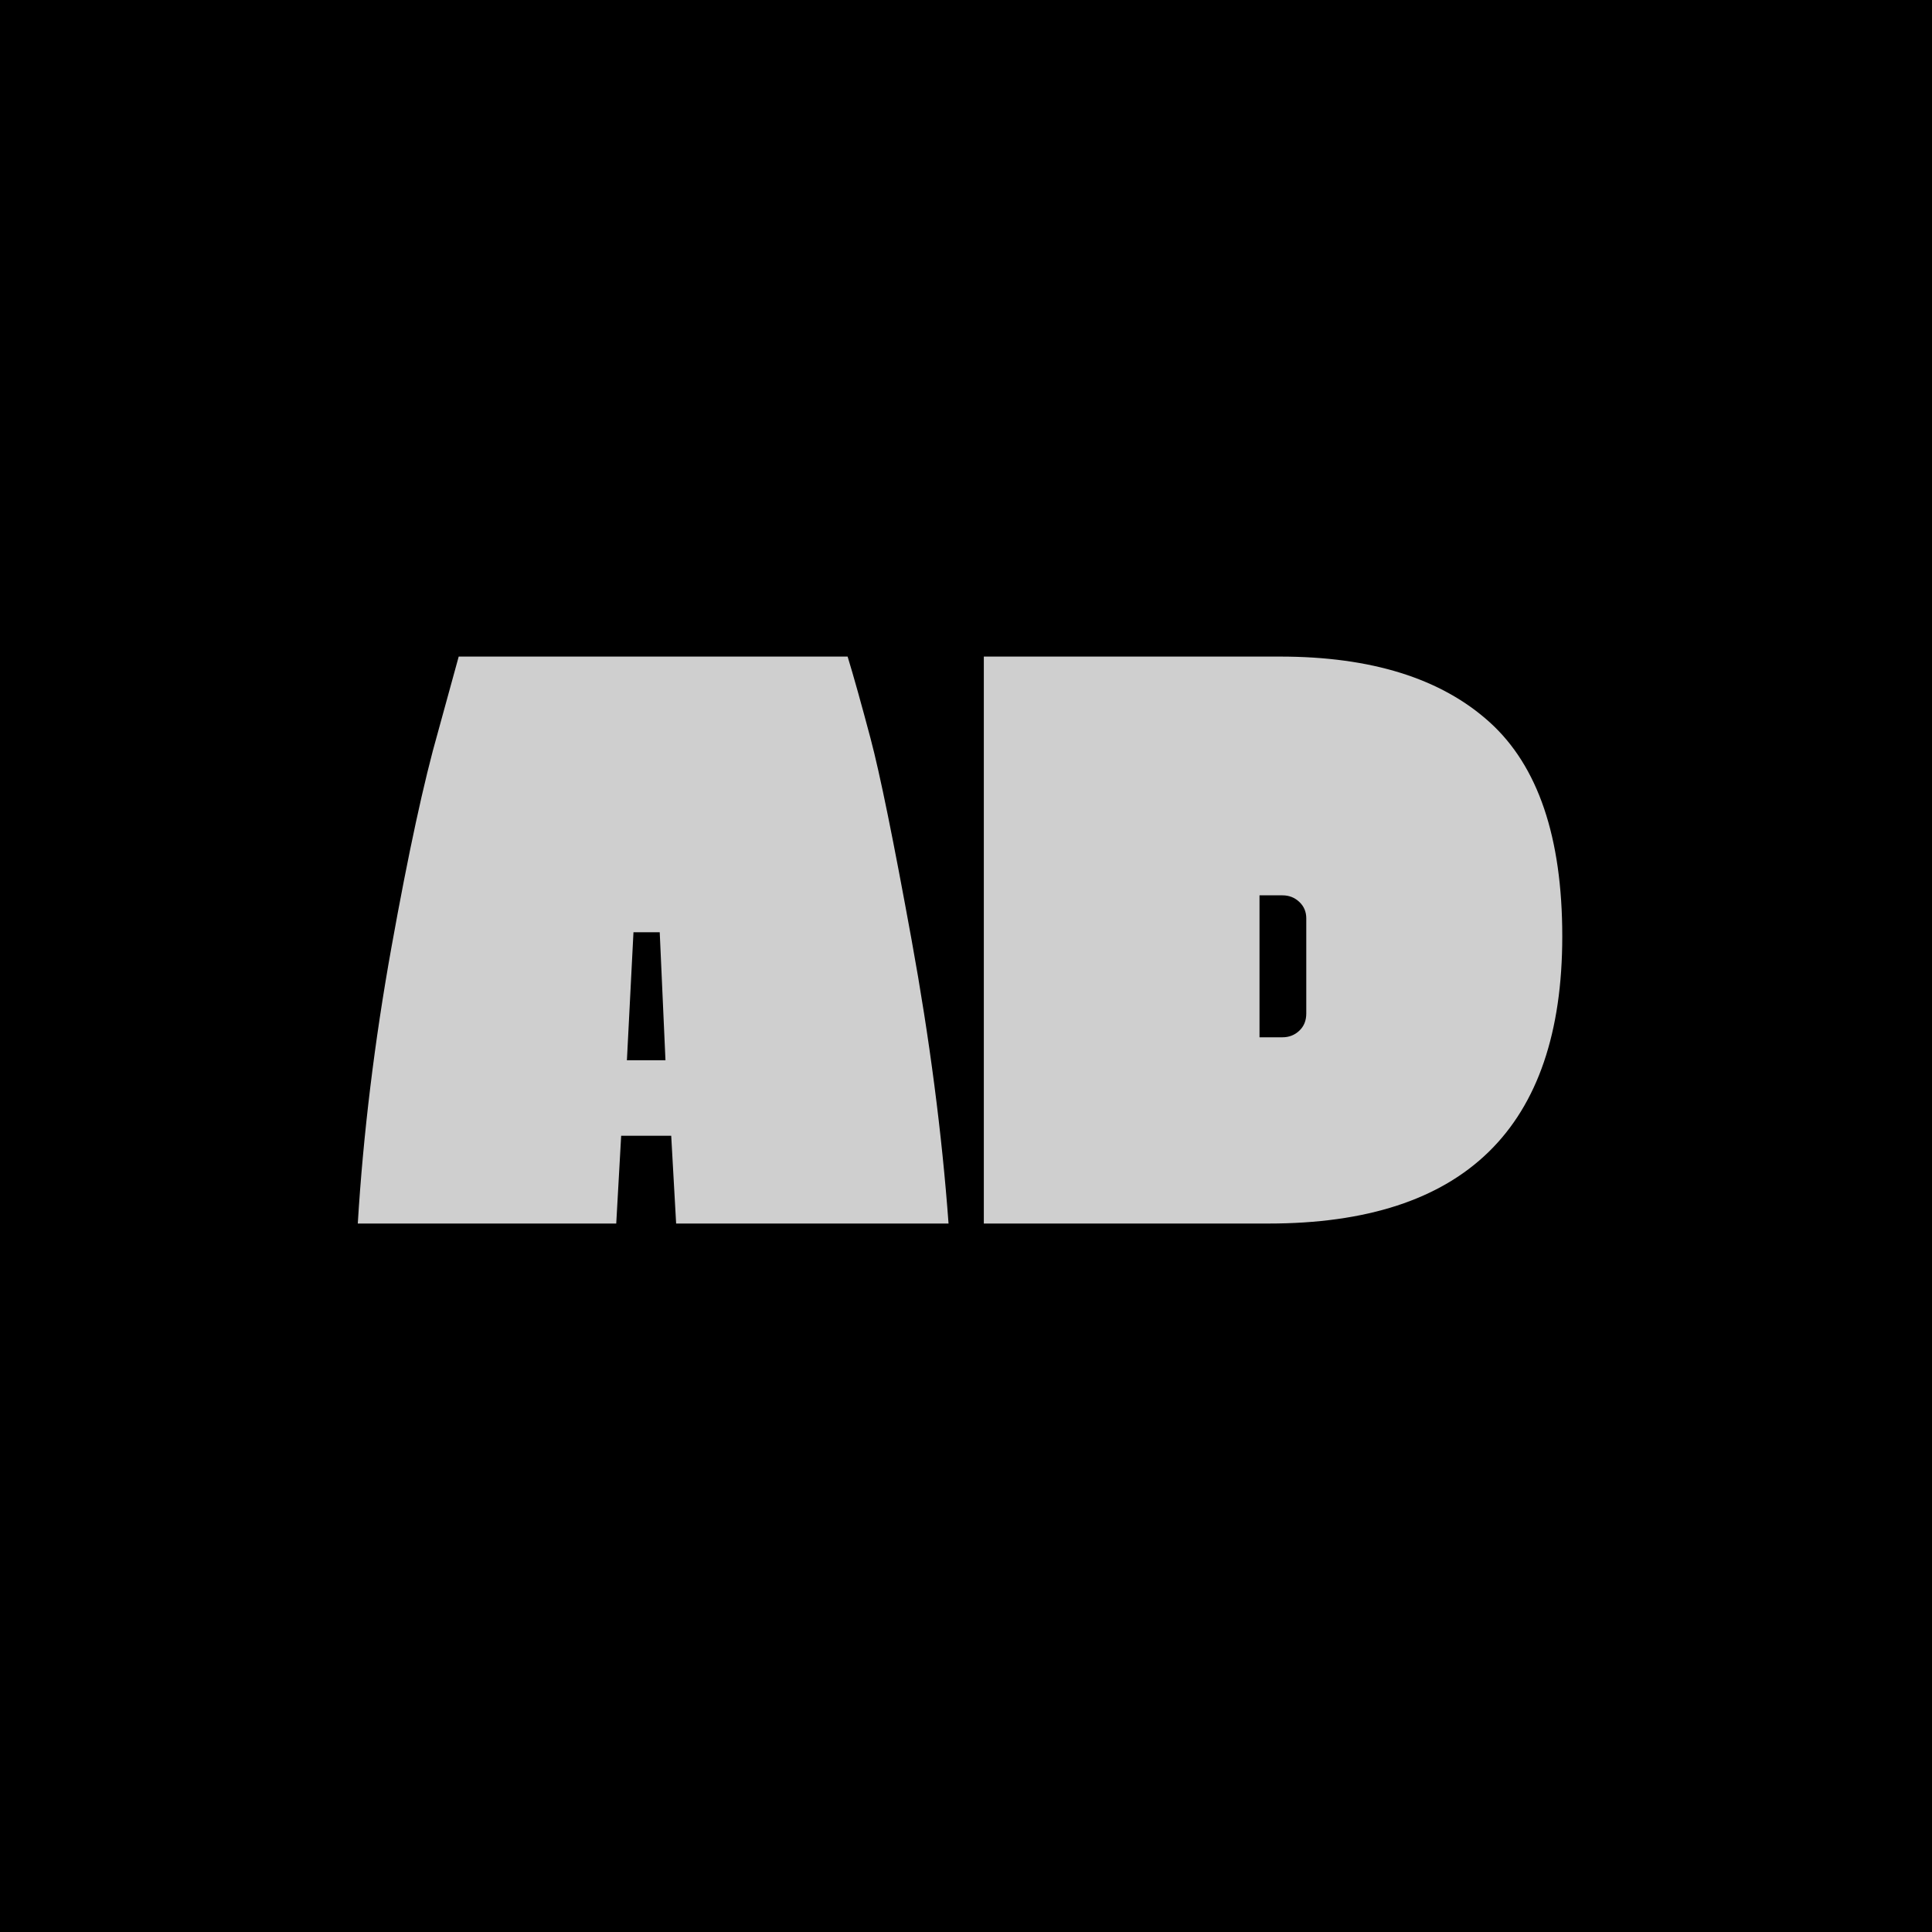 <svg xmlns="http://www.w3.org/2000/svg" xml:space="preserve" width="1500" height="1500" viewBox="0 0 1500 1500" data-version="1" data-id="lg_5HNdLOVtVfgfrDVa4H" x="0" y="0"><rect width="1500" height="1500" id="background" stroke="transparent" fill="#000000"></rect><g id="outer-wrapper" data-padding="20" transform="matrix(1.786,0,0,1.786,-589.286,-589.286)"><g id="inner-wrapper" transform="matrix(0.964,0,0,0.964,10,7.464)"><rect width="560" height="418.1" x="86.907" y="160.977" fill="none" rx="0" ry="0" transform="translate(400.5 400.01)"></rect><path fill="#cfcfcf" d="M759.637 886.277H636.797L634.577 846.687H612.007L609.787 886.277H493.237Q496.937 825.597 508.407 761.767Q519.877 697.947 529.497 664.277L538.747 630.607H714.127Q718.197 643.927 724.487 667.607T742.987 758.437Q755.197 825.597 759.637 886.277M629.397 754.927H617.557L614.597 812.647H631.987ZM775.547 886.277V630.607H909.117Q970.907 630.607 1003.647 660.207Q1036.397 689.807 1036.397 756.777Q1036.397 886.277 903.937 886.277ZM910.227 738.277H899.867V802.287H910.227Q914.667 802.287 917.807 799.327Q920.957 796.367 920.957 791.557V748.637Q920.957 744.197 917.807 741.237Q914.667 738.277 910.227 738.277 "></path></g><rect width="560" height="418" x="470" y="541" id="space-saver" fill="transparent" stroke="transparent"></rect></g></svg>